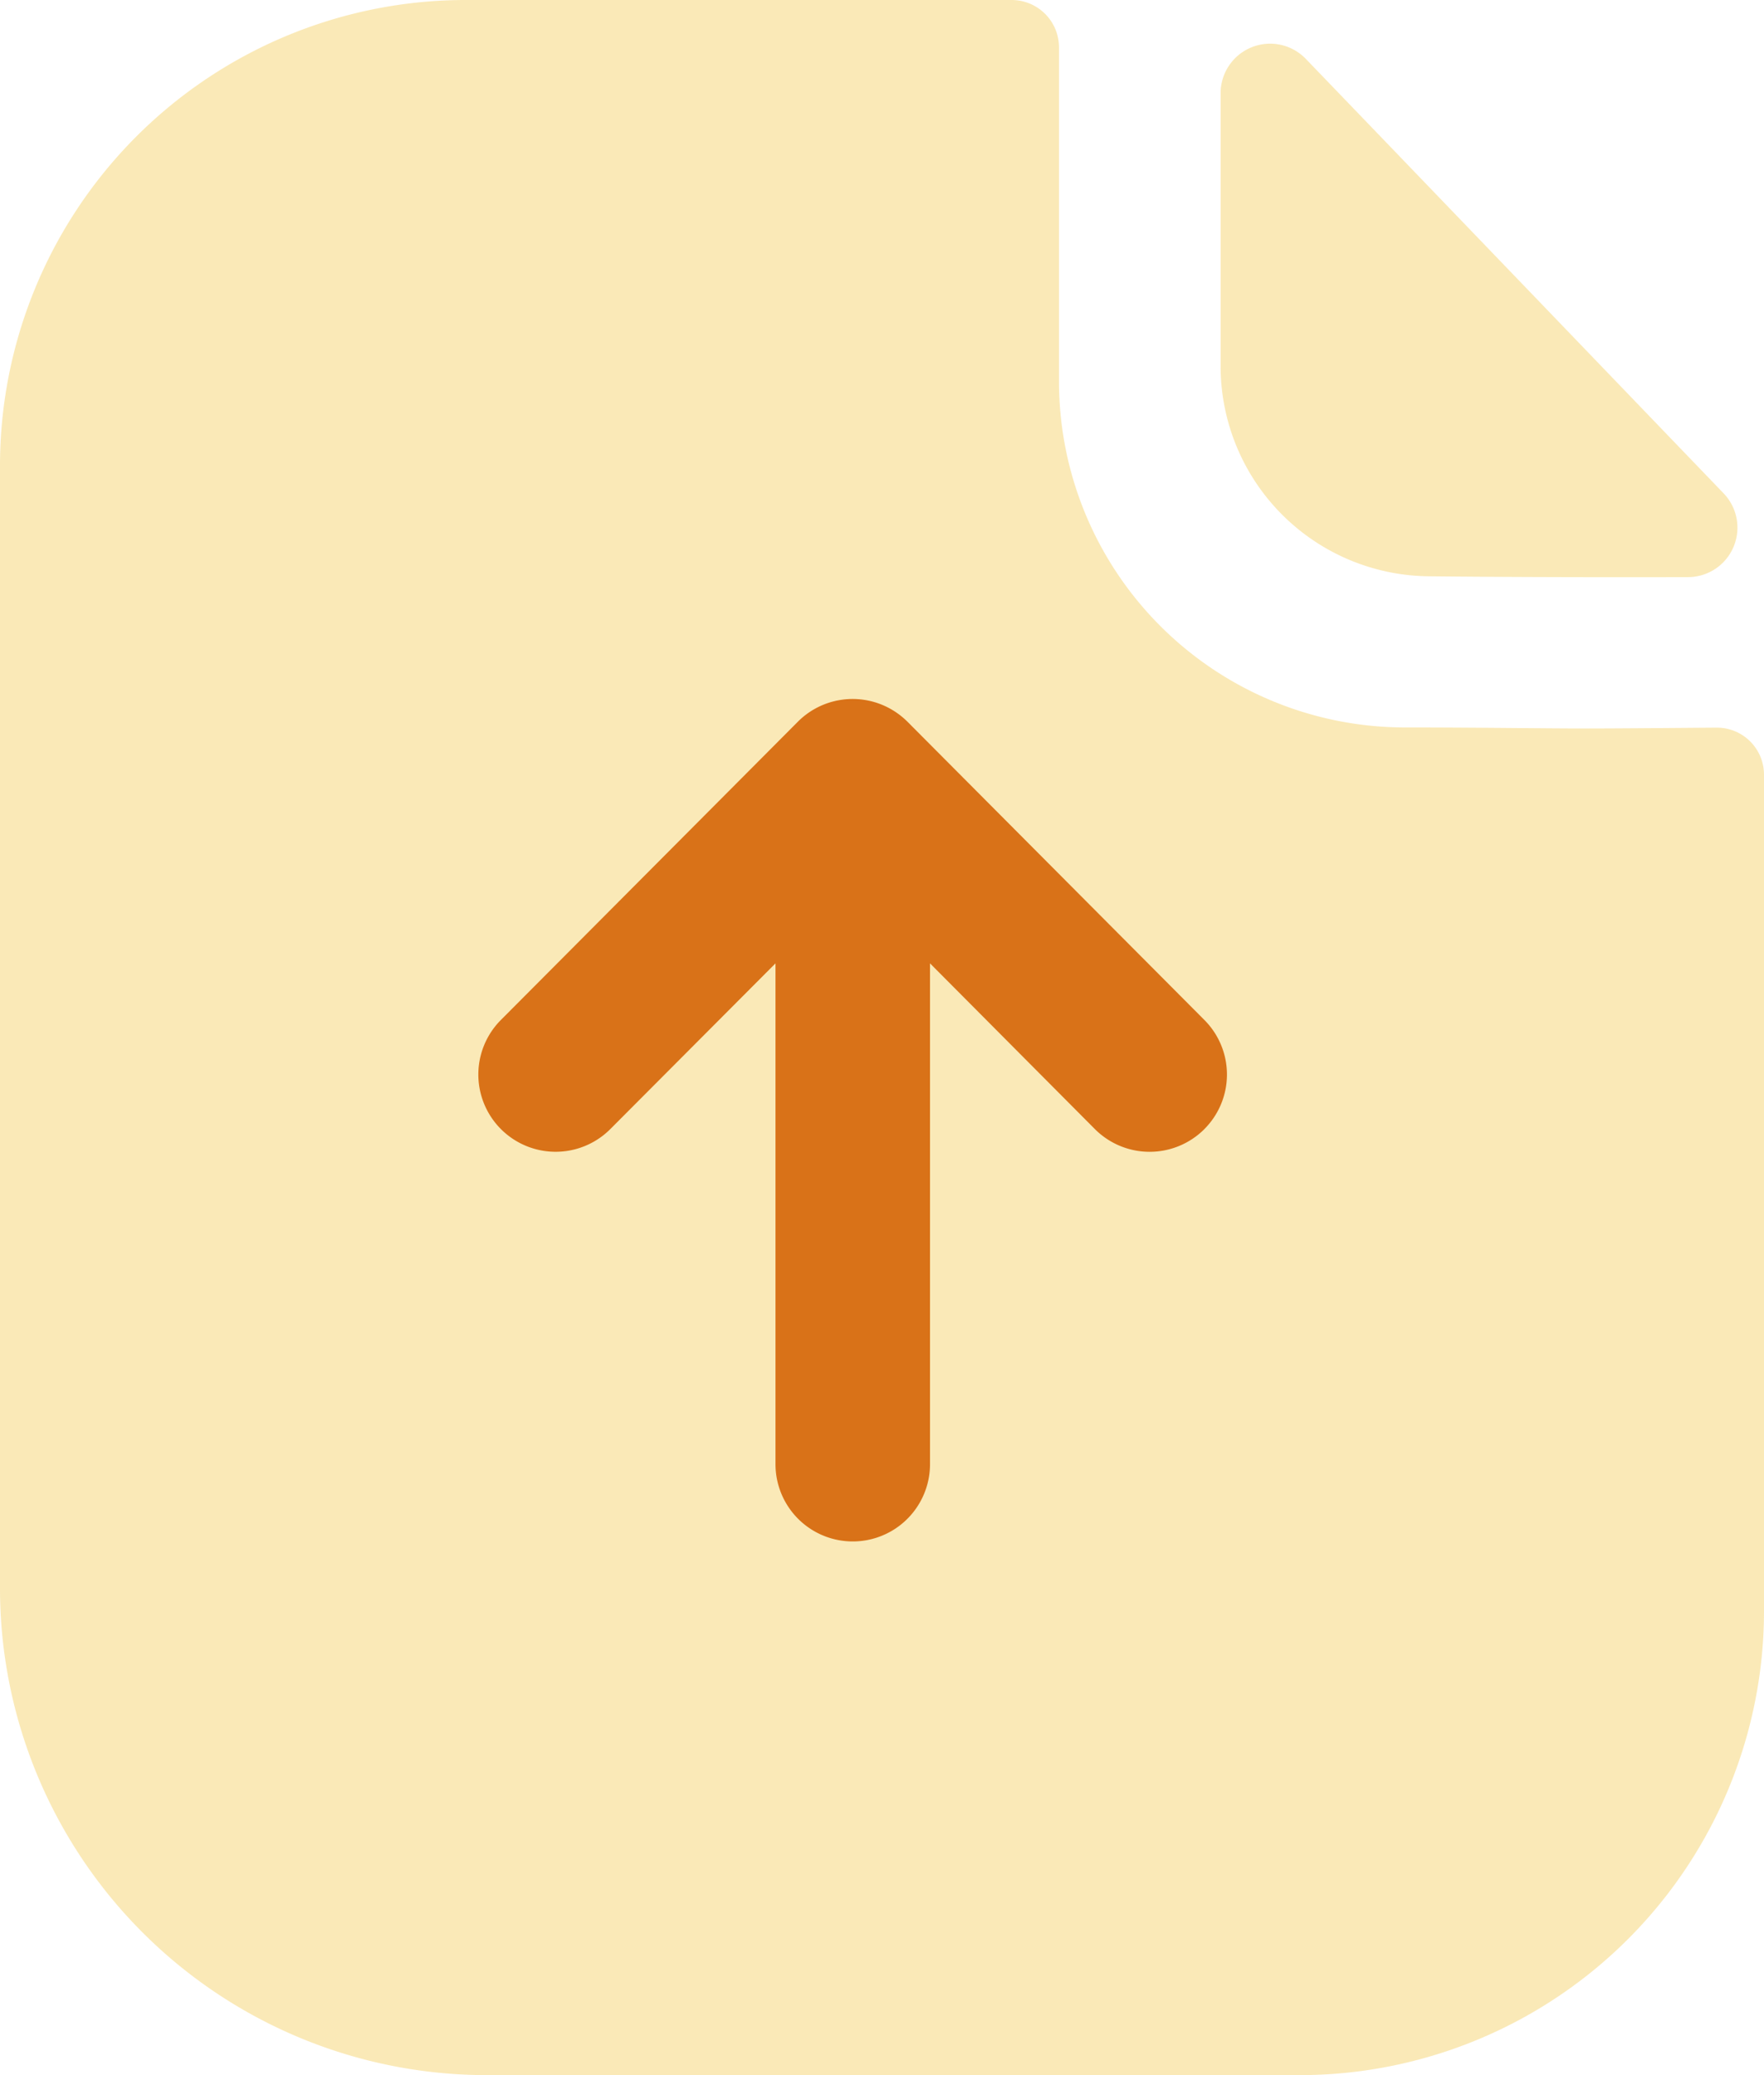 <svg id="Iconly_Bulk_Paper_Upload" data-name="Iconly/Bulk/Paper Upload" xmlns="http://www.w3.org/2000/svg" width="72.771" height="85.613" viewBox="0 0 72.771 85.613">
    <g id="Paper_Upload" data-name="Paper Upload">
        <path id="Fill_3" data-name="Fill 3" d="M65.532,30.055c-1.933,0-4.493-.043-7.68-.043a14.281,14.281,0,0,1-14.165-14.28V1.965A1.954,1.954,0,0,0,41.75,0H19.107A19.216,19.216,0,0,0,0,19.3V65.426A20.087,20.087,0,0,0,19.989,85.613H53.7A19.159,19.159,0,0,0,72.771,66.359V31.981A1.943,1.943,0,0,0,70.83,30.02c-1.806.013-3.98.034-5.3.034" fill="#f2c84b" opacity="0.4"/>
        <path id="Fill_1" data-name="Fill 1" d="M3.514.631A2.043,2.043,0,0,0,0,2.061V13.349a8.674,8.674,0,0,0,8.63,8.63c2.988.034,7.132.043,10.65.034a2.041,2.041,0,0,0,1.468-3.459C16.232,13.858,8.146,5.443,3.514.631" transform="translate(50.354 1.797)" fill="#f2c84b" opacity="0.4"/>
        <path id="Fill_6" data-name="Fill 6" d="M29.943,17.752a3.191,3.191,0,0,1-4.512-.009l-6.8-6.836V31.57a3.187,3.187,0,1,1-6.374,0V10.907L5.444,17.743a3.187,3.187,0,0,1-4.516-4.5L13.18.937l0,0A3.191,3.191,0,0,1,16.673.248a3.222,3.222,0,0,1,1.019.681s.009,0,.009.009L29.951,13.244a3.186,3.186,0,0,1-.009,4.508" transform="translate(19.735 28.838)" fill="#d97218"/>
    </g>
</svg>

